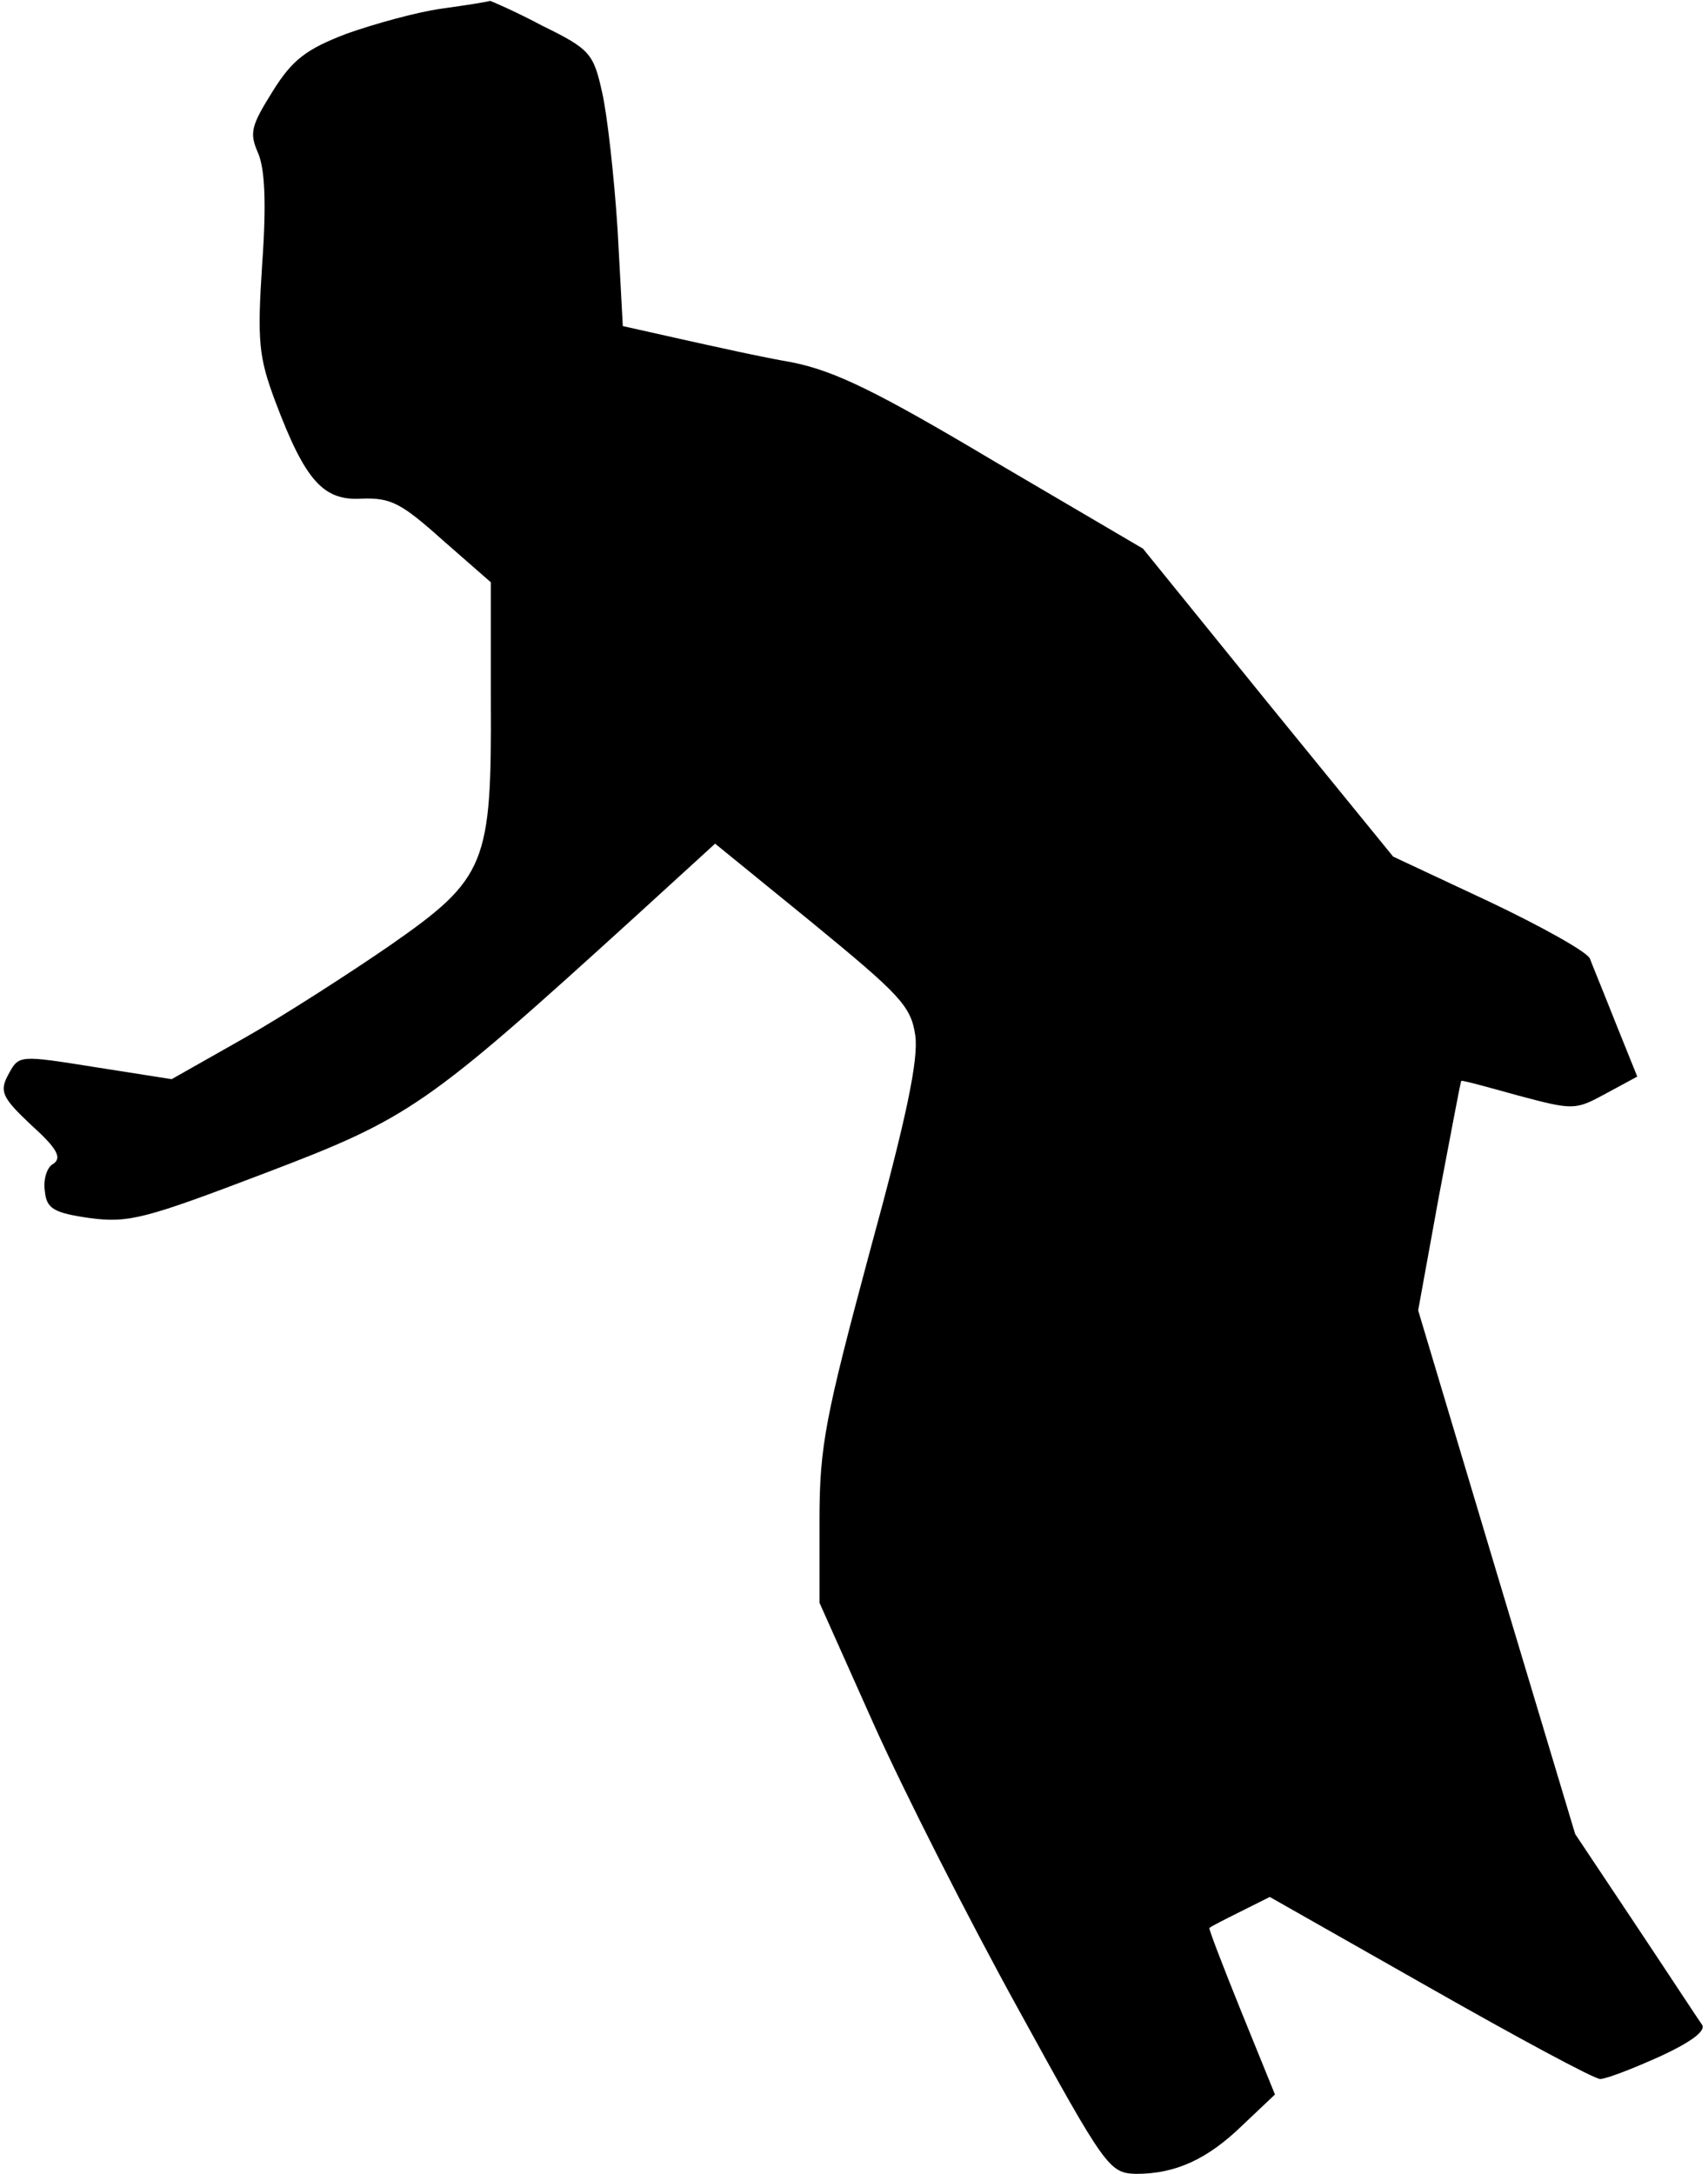 <?xml version="1.0" standalone="no"?>
<!DOCTYPE svg PUBLIC "-//W3C//DTD SVG 20010904//EN"
 "http://www.w3.org/TR/2001/REC-SVG-20010904/DTD/svg10.dtd">
<svg version="1.0" xmlns="http://www.w3.org/2000/svg"
 width="198pt" height="252pt" viewBox="0 0 198 252"
 preserveAspectRatio="xMidYMid meet">
<g transform="translate(0,252) scale(0.1,-0.1)"
fill="#000000" stroke="none">
<path fill="#000000" stroke="none" d="M512 2510 c-29 -4 -79 -18 -110 -29
-47 -18 -63 -30 -86 -67 -25 -40 -27 -48 -17 -71 8 -18 10 -58 5 -128 -6 -91
-4 -109 15 -160 35 -93 56 -116 101 -113 33 1 45 -5 93 -48 l56 -49 0 -136 c1
-191 -5 -207 -117 -285 -48 -33 -124 -82 -170 -108 l-83 -47 -89 14 c-88 14
-88 14 -100 -8 -11 -20 -8 -27 26 -59 30 -27 36 -38 26 -45 -8 -4 -12 -19 -10
-32 2 -20 10 -25 52 -31 45 -6 64 -1 203 52 168 64 186 76 430 298 l92 84 113
-92 c101 -83 114 -96 119 -130 4 -28 -10 -95 -53 -252 -51 -190 -58 -224 -58
-310 l0 -96 63 -141 c35 -78 110 -226 168 -331 101 -184 105 -189 136 -190 46
0 83 17 124 57 l37 35 -39 96 c-21 52 -38 96 -37 97 2 2 18 10 36 19 l34 17
185 -105 c102 -58 191 -106 198 -106 7 0 38 12 69 26 37 17 54 30 49 37 -5 7
-39 59 -77 116 l-70 105 -91 303 -91 304 24 132 c14 73 25 133 26 134 1 1 30
-7 66 -17 64 -17 66 -17 101 2 l37 20 -25 62 c-13 33 -27 67 -30 75 -4 8 -56
37 -117 66 l-111 52 -145 178 -145 179 -172 101 c-136 81 -185 105 -235 115
-35 6 -93 19 -129 27 l-67 15 -6 111 c-4 62 -12 134 -18 160 -10 45 -14 50
-69 77 -32 17 -60 29 -61 29 -2 -1 -27 -5 -56 -9z"/>
</g>
</svg>
